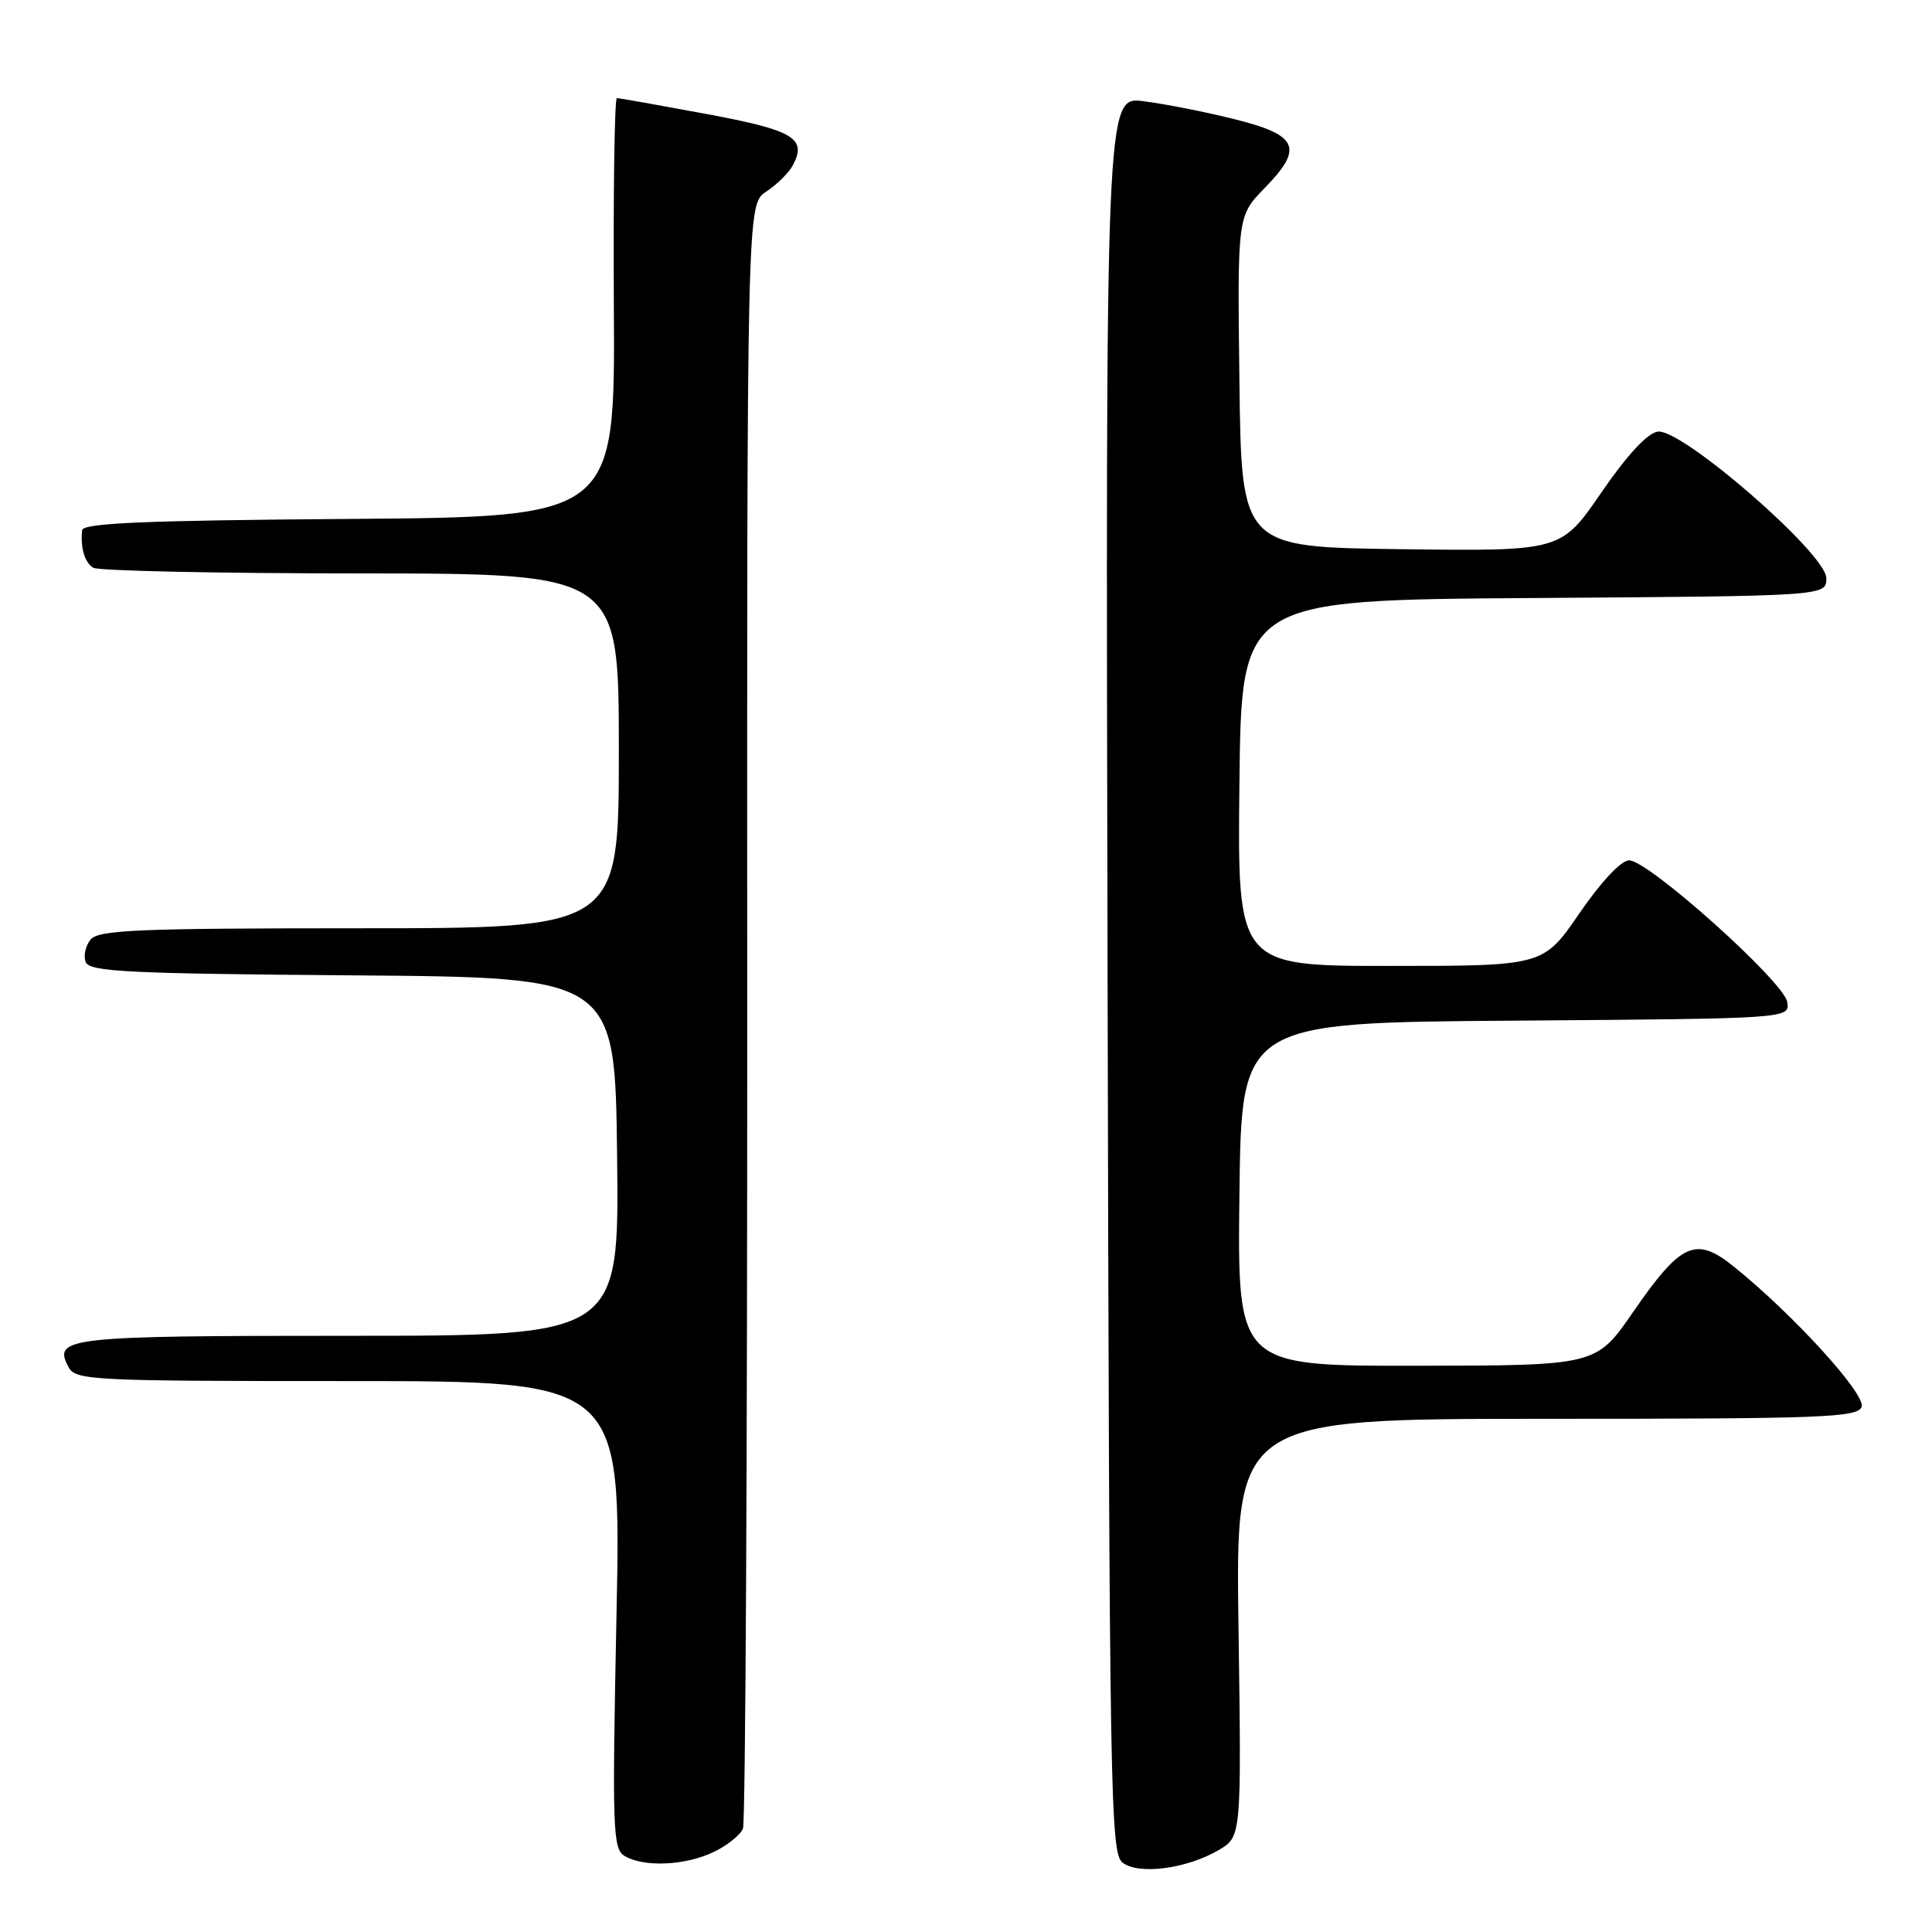 <?xml version="1.0" encoding="UTF-8" standalone="no"?>
<!DOCTYPE svg PUBLIC "-//W3C//DTD SVG 1.1//EN" "http://www.w3.org/Graphics/SVG/1.1/DTD/svg11.dtd" >
<svg xmlns="http://www.w3.org/2000/svg" xmlns:xlink="http://www.w3.org/1999/xlink" version="1.1" viewBox="0 0 256 256">
 <g >
 <path fill="currentColor"
d=" M 161.49 245.14 C 164.50 243.37 164.50 243.37 164.11 215.69 C 163.71 188.00 163.71 188.00 204.89 188.00 C 241.54 188.00 246.13 187.83 246.67 186.42 C 247.30 184.79 237.54 174.09 229.69 167.79 C 224.68 163.77 222.73 164.66 216.36 173.90 C 211.50 180.94 211.50 180.94 187.73 180.97 C 163.96 181.00 163.96 181.00 164.23 158.25 C 164.50 135.50 164.50 135.50 200.82 135.24 C 237.14 134.97 237.14 134.97 236.82 132.78 C 236.44 130.14 218.44 114.00 215.87 114.00 C 214.81 114.00 212.19 116.79 209.30 120.99 C 204.50 127.99 204.50 127.99 184.23 127.99 C 163.96 128.00 163.96 128.00 164.23 103.75 C 164.50 79.50 164.50 79.50 203.25 79.24 C 242.00 78.98 242.00 78.98 242.00 76.61 C 242.00 73.39 222.84 56.74 219.66 57.19 C 218.29 57.39 215.61 60.28 212.18 65.27 C 206.85 73.04 206.85 73.04 185.67 72.77 C 164.50 72.50 164.50 72.50 164.23 50.56 C 163.96 28.63 163.96 28.63 167.57 24.92 C 172.79 19.58 172.04 17.89 163.49 15.77 C 159.65 14.81 154.25 13.75 151.50 13.41 C 146.50 12.78 146.50 12.78 146.76 129.14 C 147.00 238.42 147.12 245.58 148.76 246.82 C 150.92 248.46 157.26 247.62 161.49 245.14 Z  M 94.52 245.42 C 96.35 244.56 98.12 243.14 98.45 242.27 C 98.78 241.41 99.03 192.63 99.01 133.88 C 98.97 27.06 98.97 27.06 101.53 25.39 C 102.93 24.47 104.51 22.91 105.04 21.93 C 106.97 18.32 105.20 17.26 93.59 15.10 C 87.39 13.95 82.06 13.00 81.74 13.00 C 81.43 13.00 81.25 25.49 81.34 40.75 C 81.50 68.50 81.50 68.50 46.25 68.76 C 19.13 68.96 10.97 69.31 10.88 70.26 C 10.65 72.63 11.21 74.50 12.35 75.23 C 12.98 75.64 28.91 75.98 47.75 75.98 C 82.00 76.00 82.00 76.00 82.00 99.50 C 82.00 123.00 82.00 123.00 47.62 123.00 C 18.42 123.00 13.06 123.22 12.01 124.49 C 11.33 125.31 11.04 126.65 11.35 127.47 C 11.85 128.76 16.88 129.01 46.71 129.24 C 81.50 129.50 81.50 129.50 81.77 153.25 C 82.04 177.00 82.04 177.00 46.22 177.00 C 8.80 177.00 6.97 177.20 9.08 181.15 C 10.02 182.90 12.09 183.00 46.20 183.00 C 82.32 183.00 82.32 183.00 81.69 213.97 C 81.11 242.59 81.19 245.01 82.78 245.94 C 85.36 247.44 90.78 247.20 94.52 245.42 Z "/>
</g>
</svg>